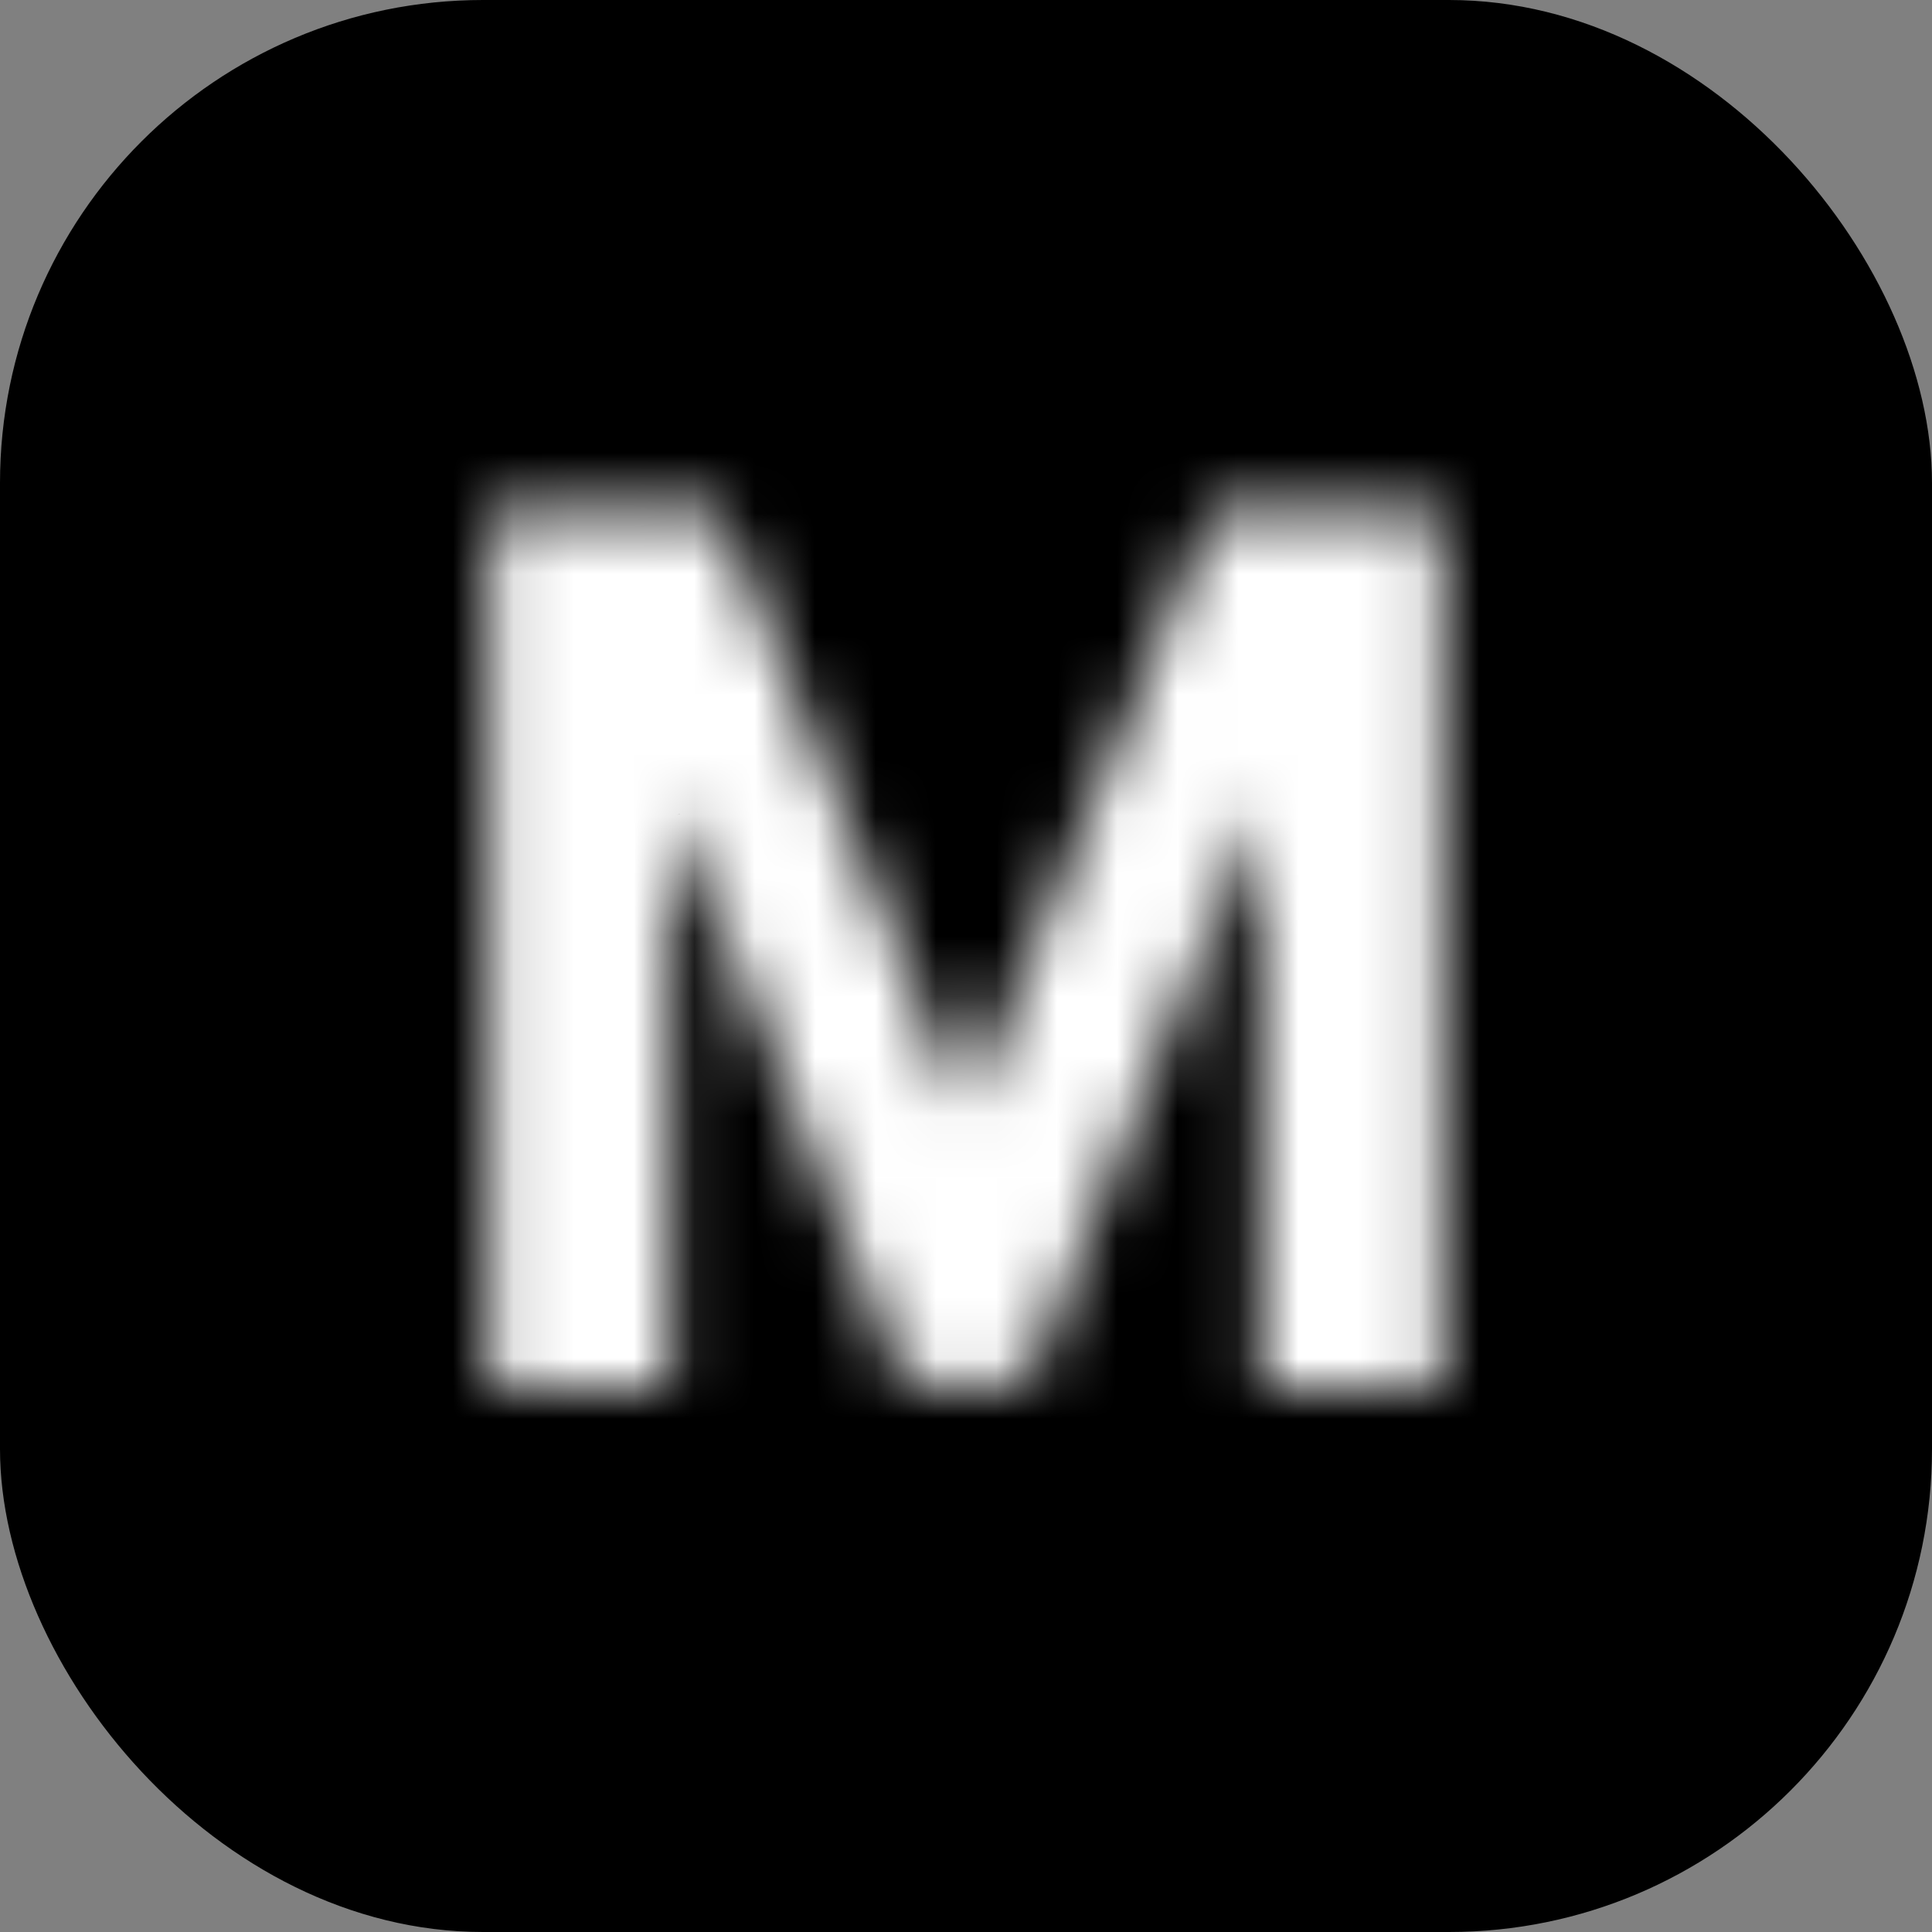 <svg width="32" height="32" viewBox="0 0 32 32" fill="none" xmlns="http://www.w3.org/2000/svg">
<rect x="0" y="0" width="32" height="32" fill="#808080" stroke="none"/>
<g clip-path="url(#clip0_1_1821)">
<rect width="32" height="32" rx="8" fill="black"/>
<mask id="path-2-inside-1_1_1821" fill="white">
<path d="M8.114 8.455H11.906L15.912 18.227H16.083L20.088 8.455H23.881V23H20.898V13.533H20.777L17.013 22.929H14.982L11.217 13.497H11.097V23H8.114V8.455Z"/>
</mask>
<path d="M8.114 8.455V5.955H5.614V8.455H8.114ZM11.906 8.455L14.22 7.506L13.584 5.955H11.906V8.455ZM15.912 18.227L13.599 19.175L14.235 20.727H15.912V18.227ZM16.083 18.227V20.727H17.76L18.396 19.175L16.083 18.227ZM20.088 8.455V5.955H18.411L17.775 7.506L20.088 8.455ZM23.881 8.455H26.381V5.955H23.881V8.455ZM23.881 23V25.5H26.381V23H23.881ZM20.898 23H18.398V25.5H20.898V23ZM20.898 13.533H23.398V11.033H20.898V13.533ZM20.777 13.533V11.033H19.085L18.456 12.603L20.777 13.533ZM17.013 22.929V25.429H18.705L19.334 23.859L17.013 22.929ZM14.982 22.929L12.66 23.856L13.288 25.429H14.982V22.929ZM11.217 13.497L13.539 12.57L12.912 10.997H11.217V13.497ZM11.097 13.497V10.997H8.597V13.497H11.097ZM11.097 23V25.5H13.597V23H11.097ZM8.114 23H5.614V25.5H8.114V23ZM8.114 10.954H11.906V5.955H8.114V10.954ZM9.593 9.403L13.599 19.175L18.225 17.279L14.22 7.506L9.593 9.403ZM15.912 20.727H16.083V15.727H15.912V20.727ZM18.396 19.175L22.401 9.403L17.775 7.506L13.769 17.279L18.396 19.175ZM20.088 10.954H23.881V5.955H20.088V10.954ZM21.381 8.455V23H26.381V8.455H21.381ZM23.881 20.5H20.898V25.5H23.881V20.5ZM23.398 23V13.533H18.398V23H23.398ZM20.898 11.033H20.777V16.033H20.898V11.033ZM18.456 12.603L14.692 21.999L19.334 23.859L23.098 14.462L18.456 12.603ZM17.013 20.429H14.982V25.429H17.013V20.429ZM17.304 22.002L13.539 12.57L8.896 14.424L12.66 23.856L17.304 22.002ZM11.217 10.997H11.097V15.997H11.217V10.997ZM8.597 13.497V23H13.597V13.497H8.597ZM11.097 20.5H8.114V25.5H11.097V20.5ZM10.614 23V8.455H5.614V23H10.614Z" fill="white" mask="url(#path-2-inside-1_1_1821)"/>
</g>
<defs>
<clipPath id="clip0_1_1821">
<rect width="32" height="32" fill="white"/>
</clipPath>
</defs>
</svg>
